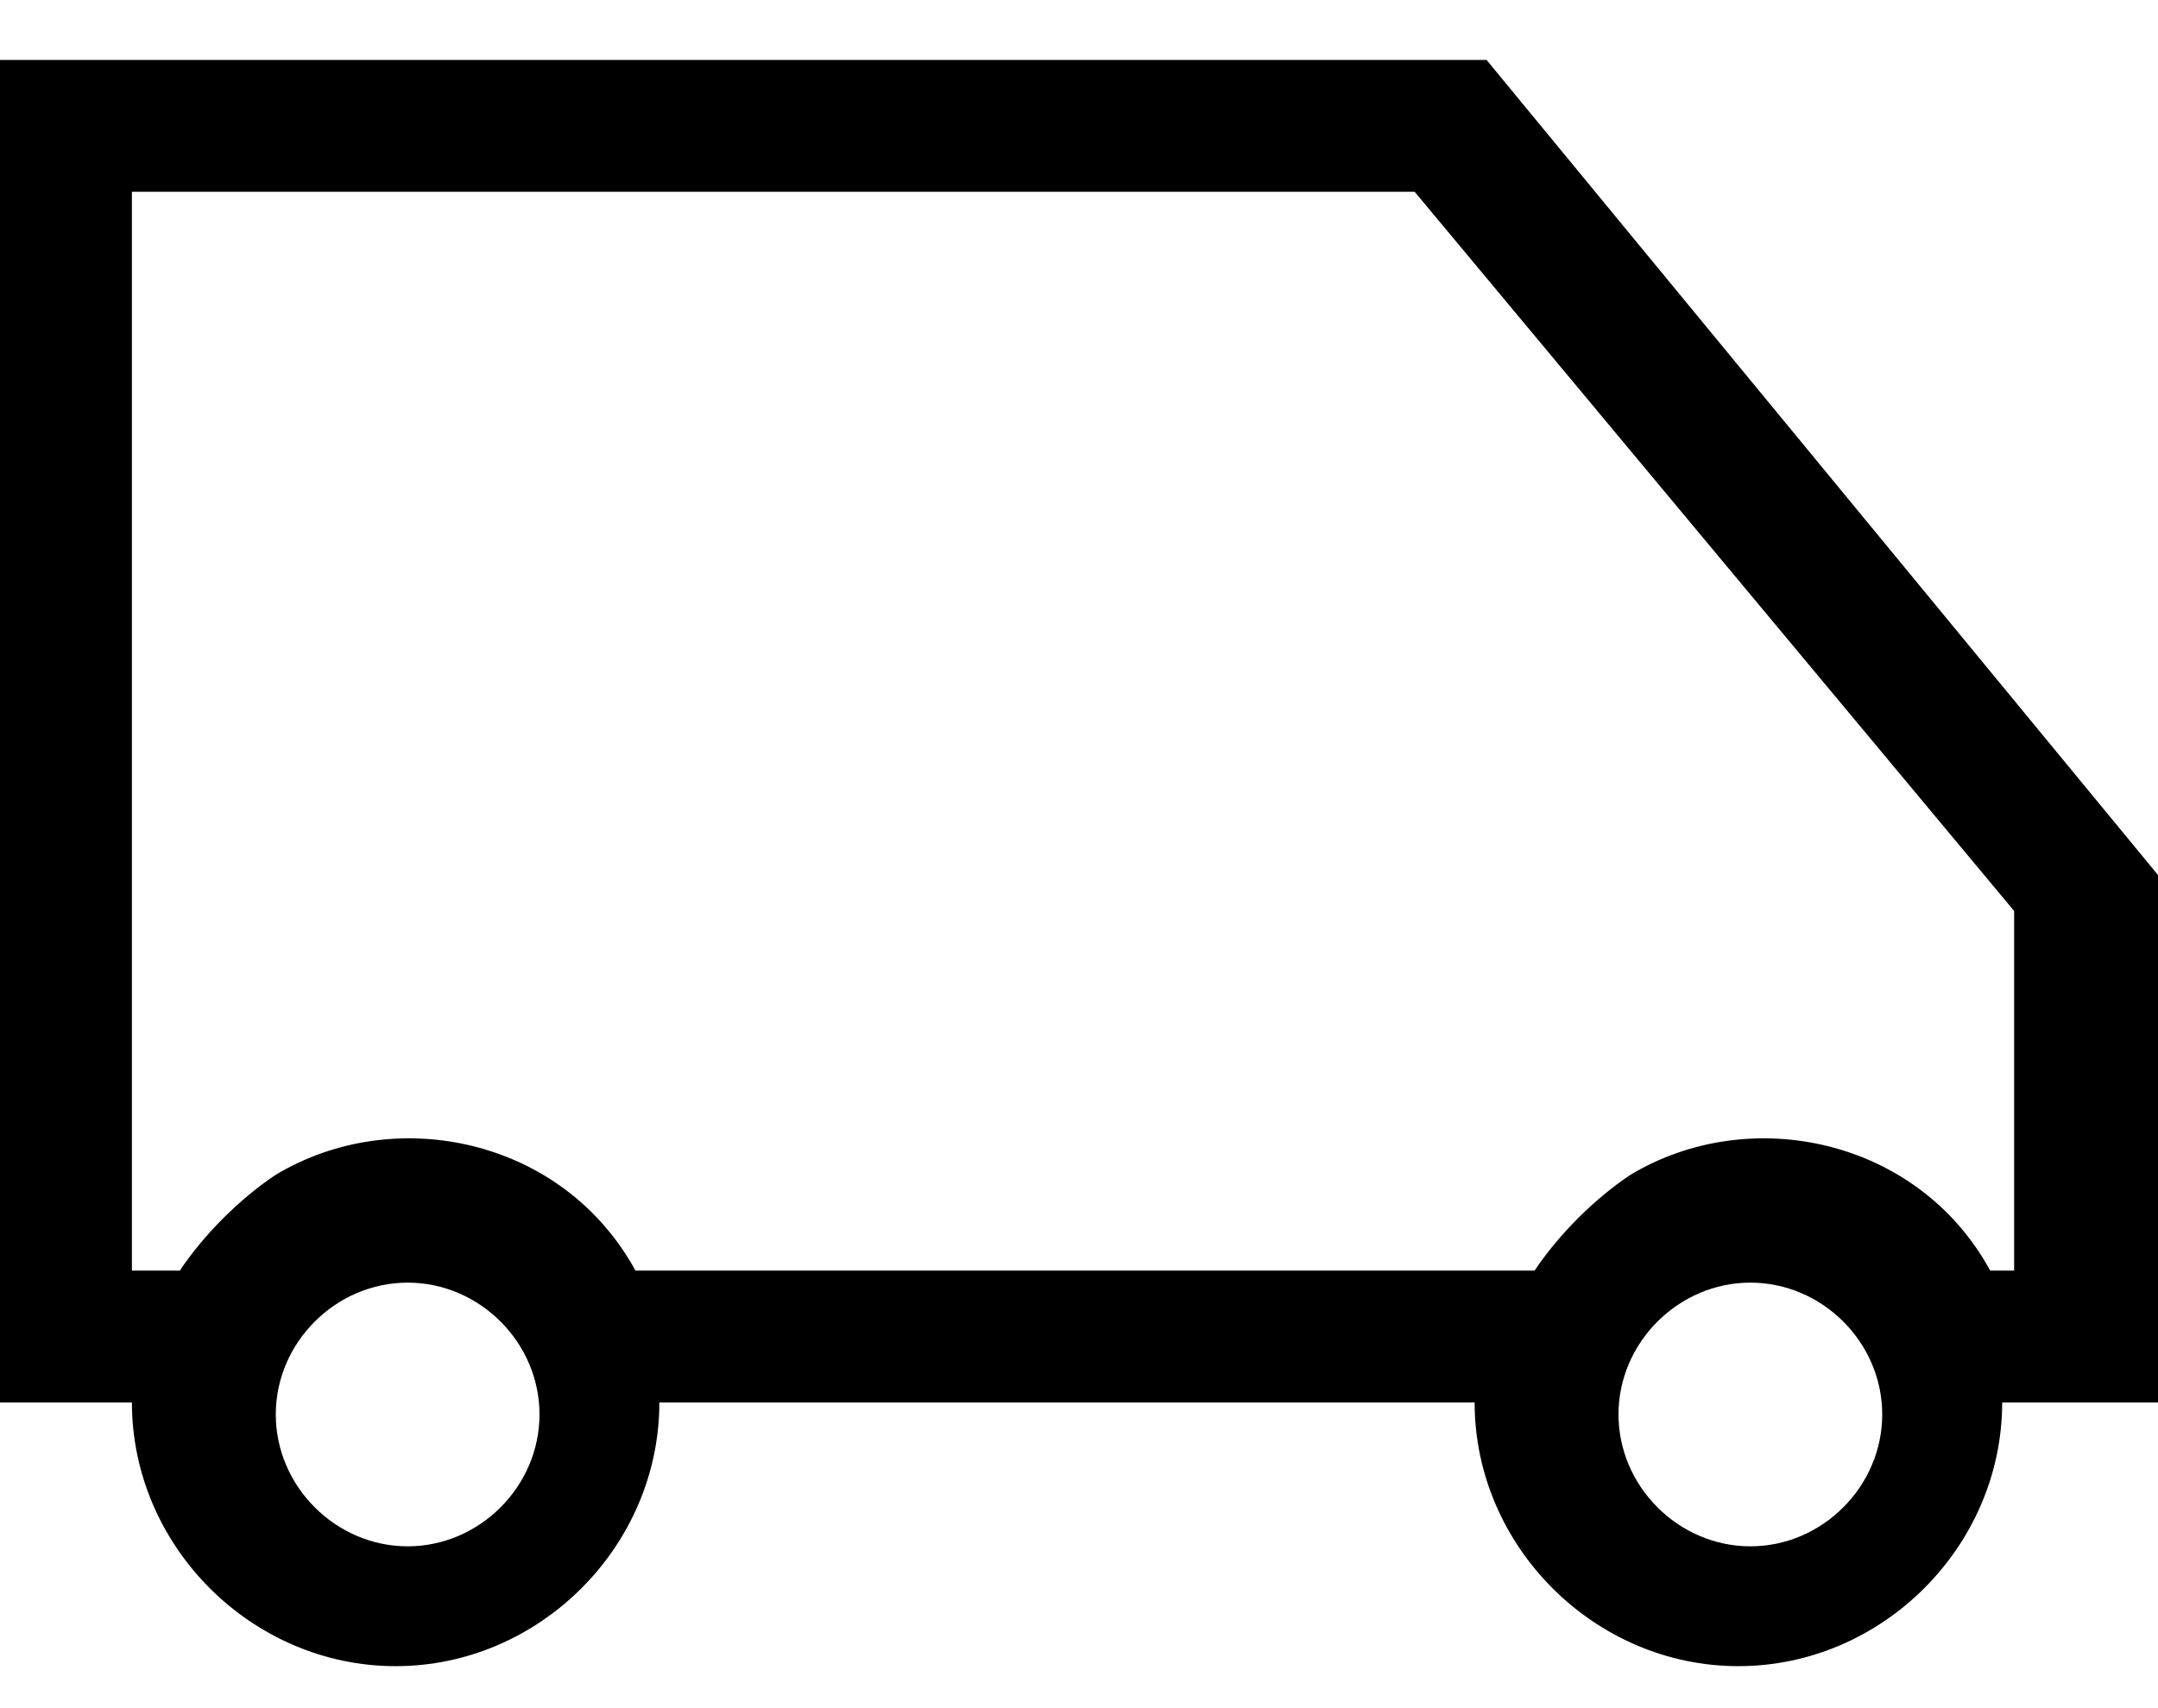 <svg width="24" height="19" viewBox="0 0 24 19" fill="none" xmlns="http://www.w3.org/2000/svg">
<path fill-rule="evenodd" clip-rule="evenodd" d="M0 0.667H16.533L24 9.733V15.6H22.267C22.267 17.2 20.933 18.533 19.333 18.533C17.733 18.533 16.4 17.2 16.4 15.6H7.333C7.333 17.2 6 18.533 4.4 18.533C2.8 18.533 1.467 17.2 1.467 15.6H0V0.667ZM3.067 15.733C3.067 16.533 3.734 17.2 4.534 17.2C5.334 17.2 6 16.533 6 15.733C6 14.933 5.334 14.267 4.534 14.267C3.734 14.267 3.067 14.933 3.067 15.733ZM19.467 17.2C18.667 17.2 18 16.533 18 15.733C18 14.933 18.667 14.267 19.467 14.267C20.267 14.267 20.933 14.933 20.933 15.733C20.933 16.533 20.267 17.2 19.467 17.2ZM22.134 14.133H22.4V10.133L15.733 2.133H1.467V14.133H2C2.267 13.733 2.667 13.333 3.067 13.067C4.4 12.267 6.267 12.667 7.067 14.133H17.067C17.334 13.733 17.733 13.333 18.134 13.067C19.467 12.267 21.334 12.667 22.134 14.133Z" fill="black"/>
</svg>

